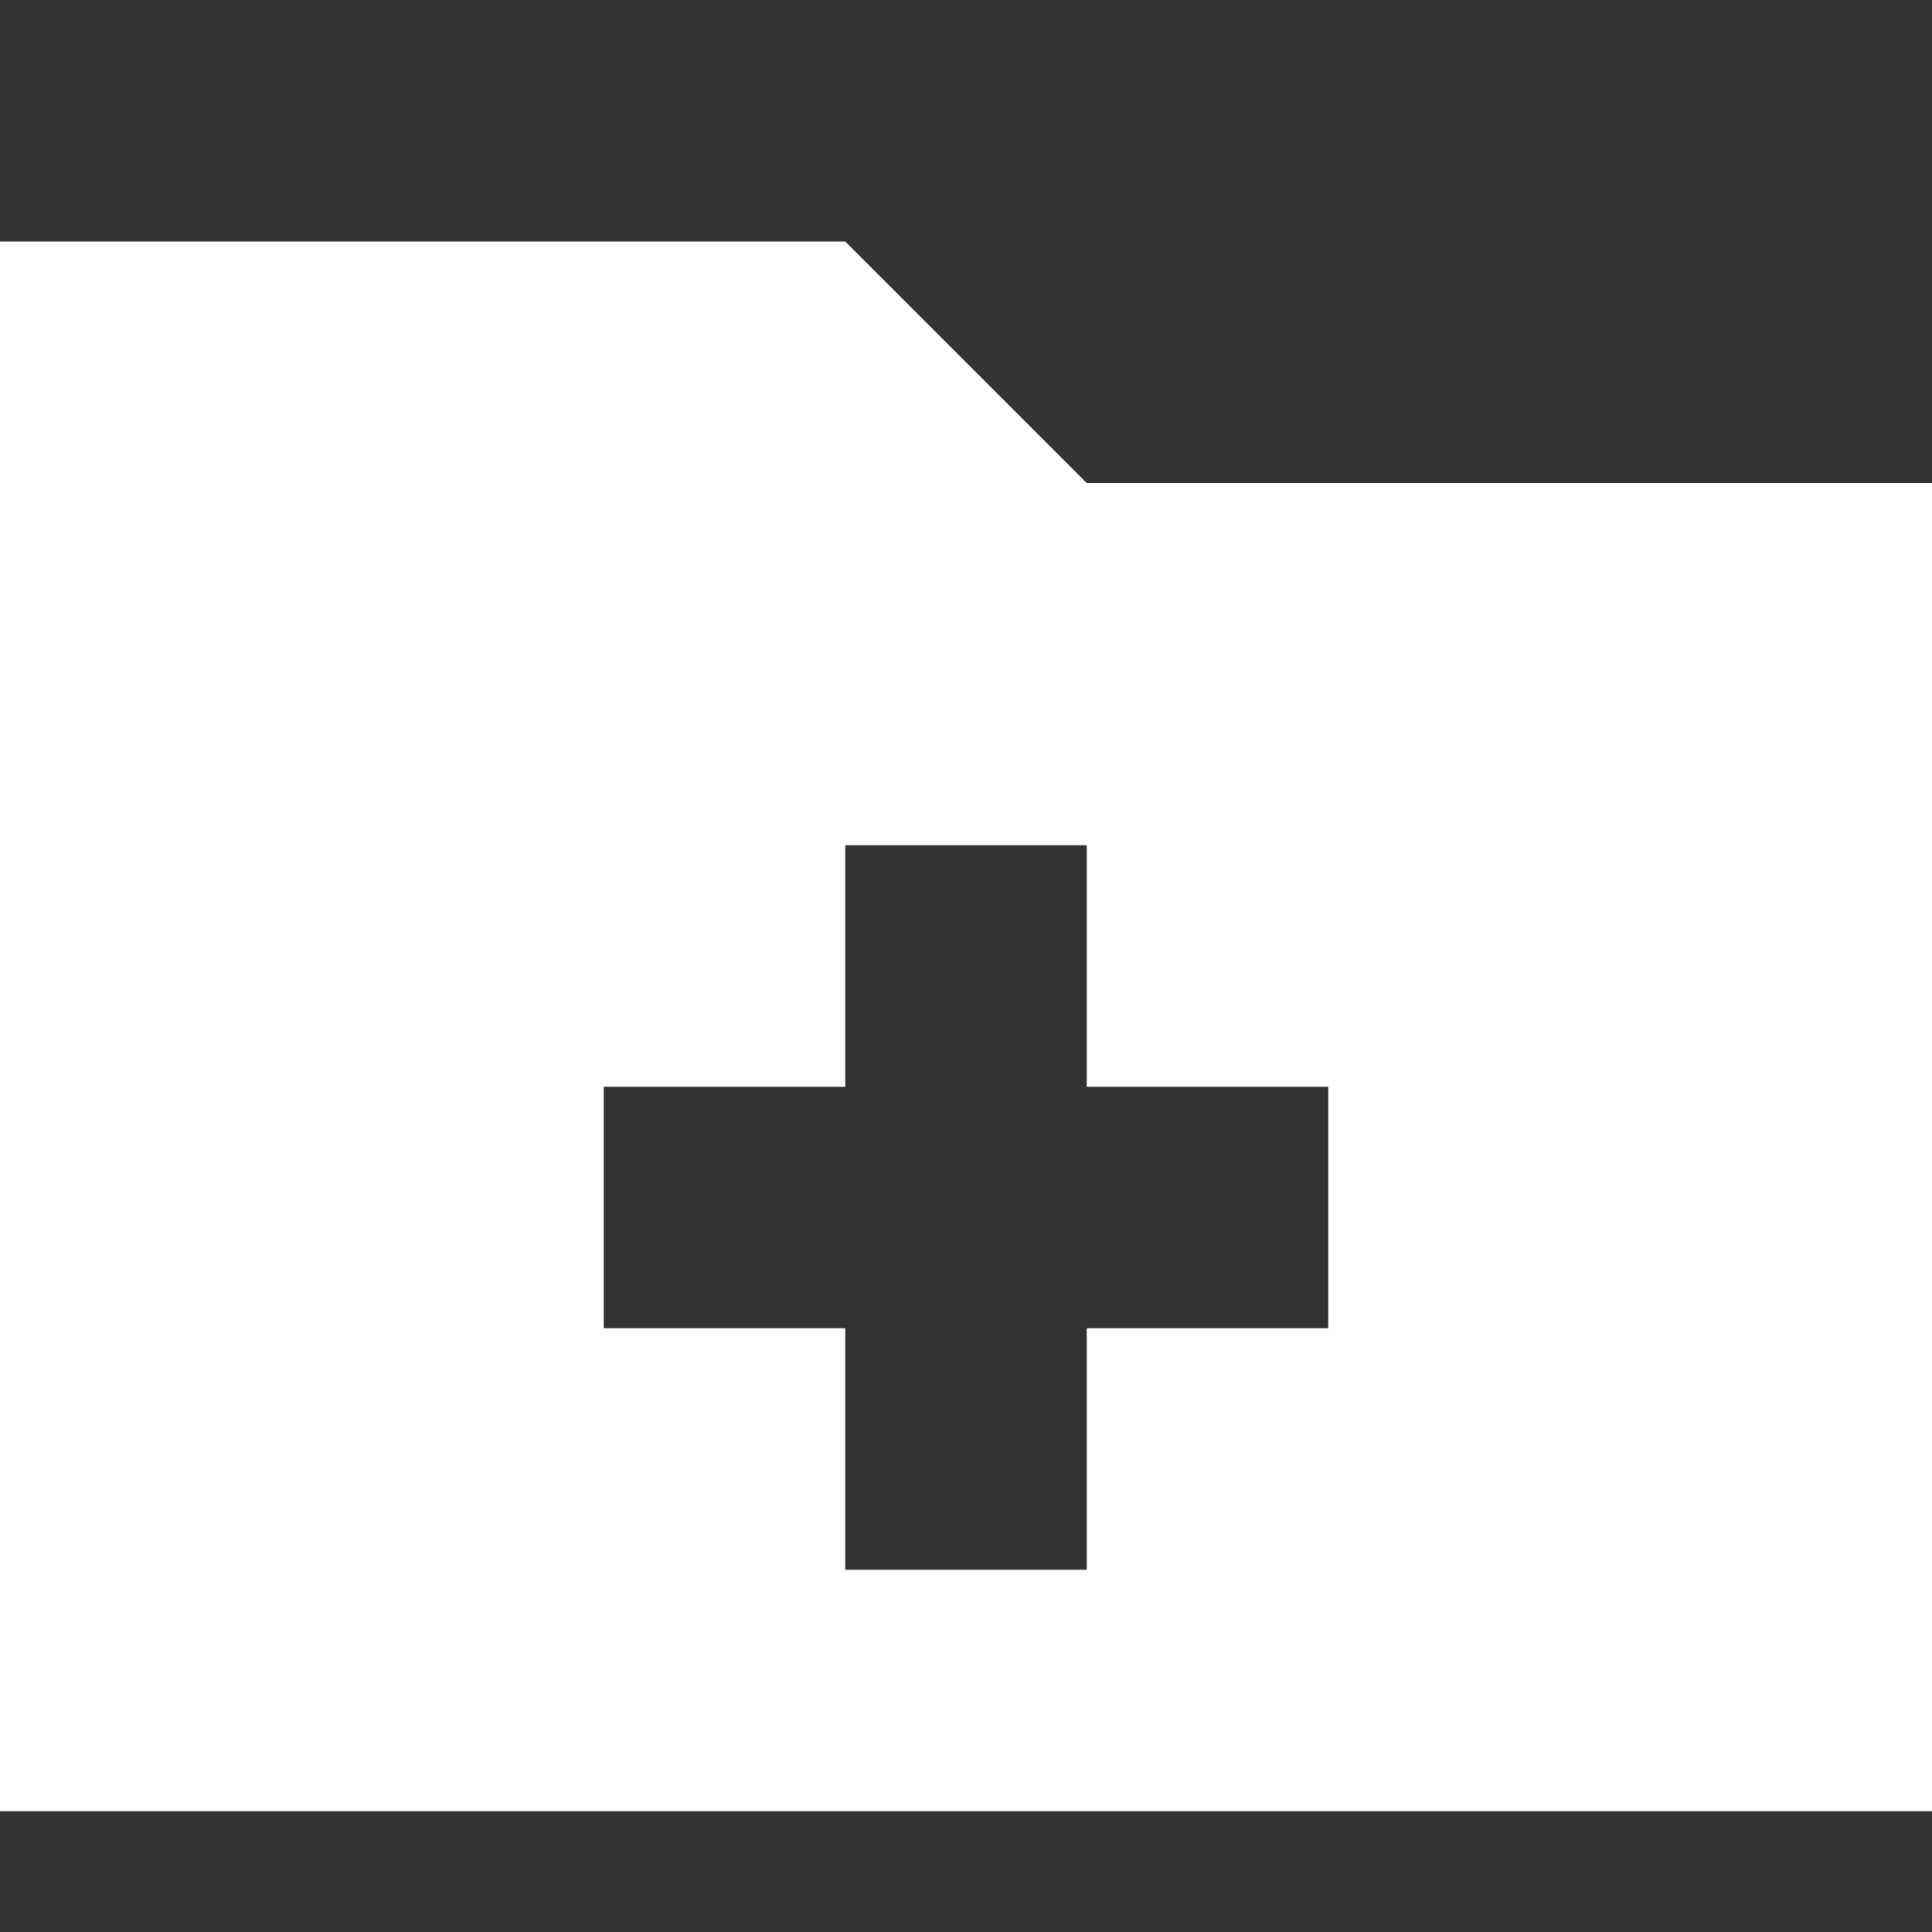 <!-- Generated by IcoMoon.io -->
<svg version="1.1" xmlns="http://www.w3.org/2000/svg" width="30" height="30" viewBox="0 0 30 30">
<rect x="0" y="0" width="30" height="30" fill="#333333" stroke="none"/>
<title>folder-plus</title>
<path fill="#fff" d="M16.875 7.5l-3.75-3.75h-13.125v24.375h30v-20.625h-13.125zM20.625 20.625h-3.75v3.75h-3.75v-3.75h-3.75v-3.75h3.75v-3.75h3.75v3.75h3.75v3.75z"></path>
</svg>
